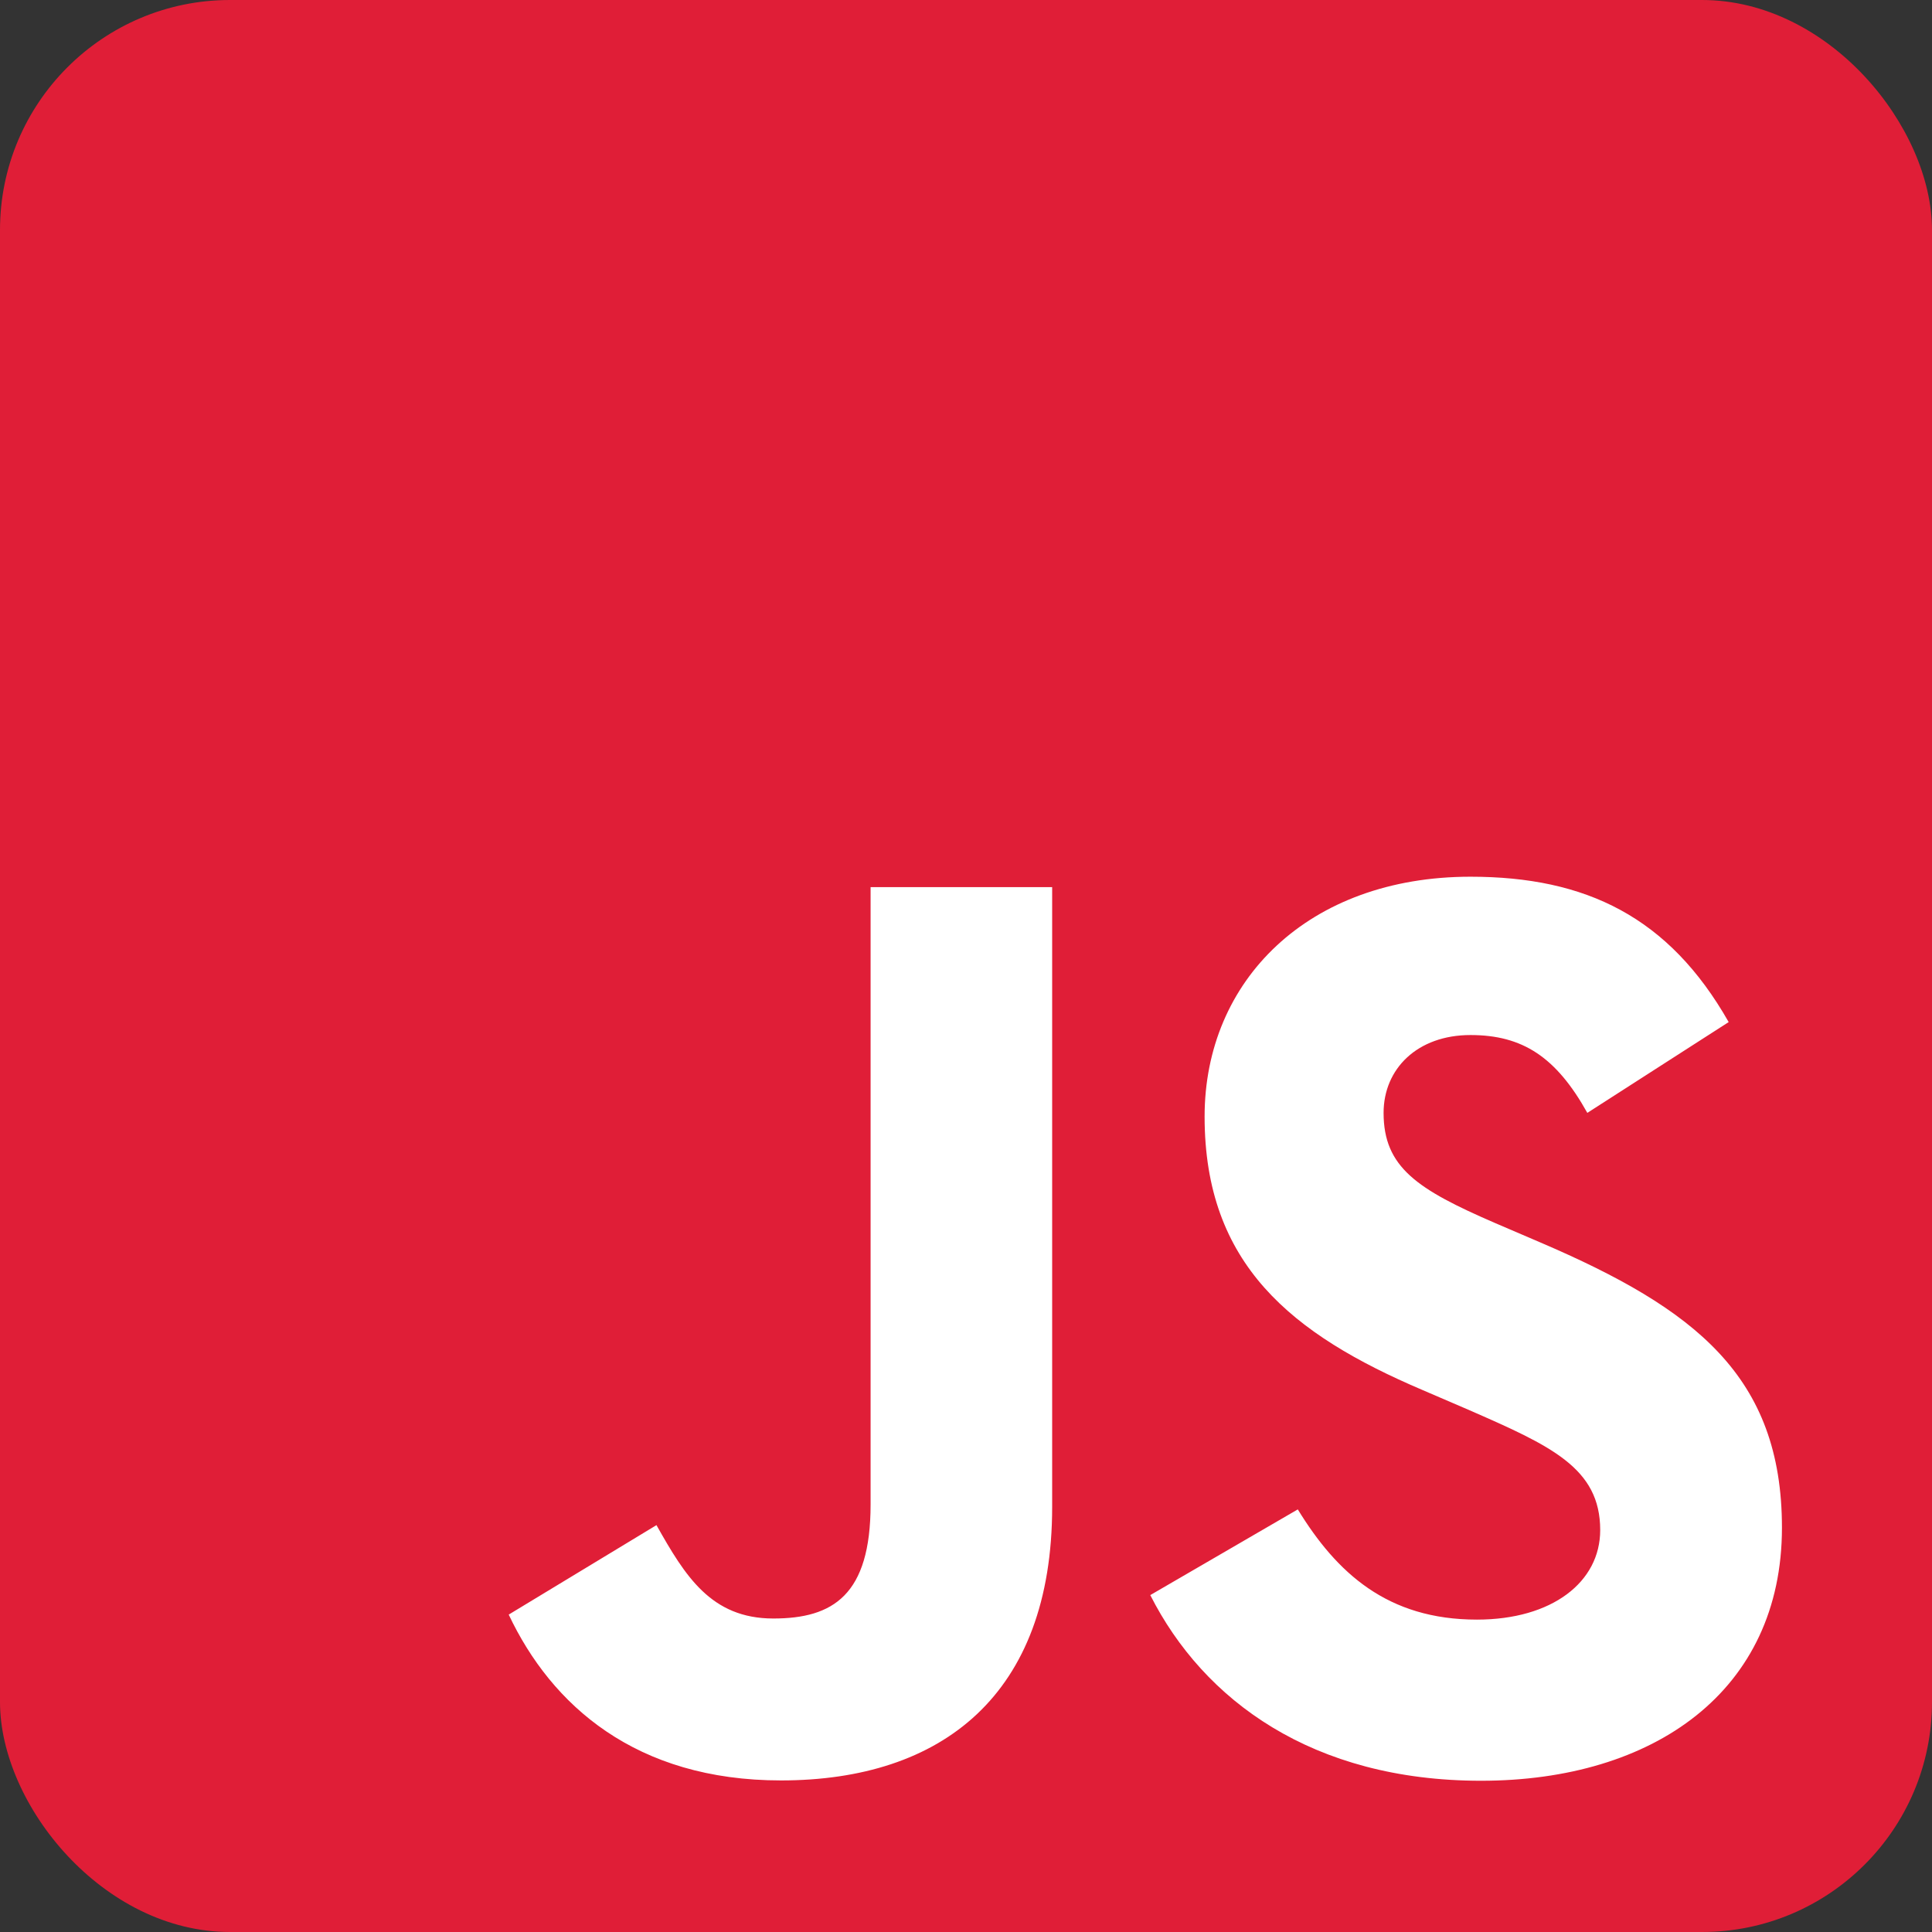 <svg width="42" height="42" viewBox="0 0 42 42" fill="none" xmlns="http://www.w3.org/2000/svg">
<rect x="0" y="0" width="42" height="42" fill="#333333" stroke="none"/>
<g clip-path="url(#clip0_5_81)">
<path d="M7 30.5L15.5 14.5L39.5 20L40.5 33.5L38 39.5H11L7 30.5Z" fill="white"/>
<path fill-rule="evenodd" clip-rule="evenodd" d="M0 0H42V42H0V0ZM32.107 35.209C30.16 35.209 29.059 34.194 28.213 32.813L25.006 34.676C26.165 36.965 28.533 38.712 32.198 38.712C35.947 38.712 38.738 36.765 38.738 33.212C38.738 29.916 36.845 28.45 33.491 27.012L32.505 26.589C30.811 25.856 30.078 25.377 30.078 24.193C30.078 23.235 30.811 22.501 31.967 22.501C33.1 22.501 33.83 22.979 34.507 24.193L37.58 22.219C36.28 19.933 34.476 19.059 31.967 19.059C28.442 19.059 26.187 21.313 26.187 24.273C26.187 27.486 28.079 29.006 30.927 30.219L31.913 30.643C33.713 31.43 34.787 31.909 34.787 33.263C34.787 34.392 33.742 35.209 32.107 35.209ZM16.811 35.185C15.455 35.185 14.891 34.255 14.271 33.155L11.059 35.1C11.989 37.069 13.819 38.705 16.979 38.705C20.477 38.705 22.873 36.845 22.873 32.758V19.285H18.926V32.705C18.926 34.677 18.108 35.185 16.811 35.185Z" fill="#E01E37"/>
</g>
<defs>
<clipPath id="clip0_5_81">
<rect width="42" height="42" rx="5" fill="white"/>
</clipPath>
</defs>
</svg>
